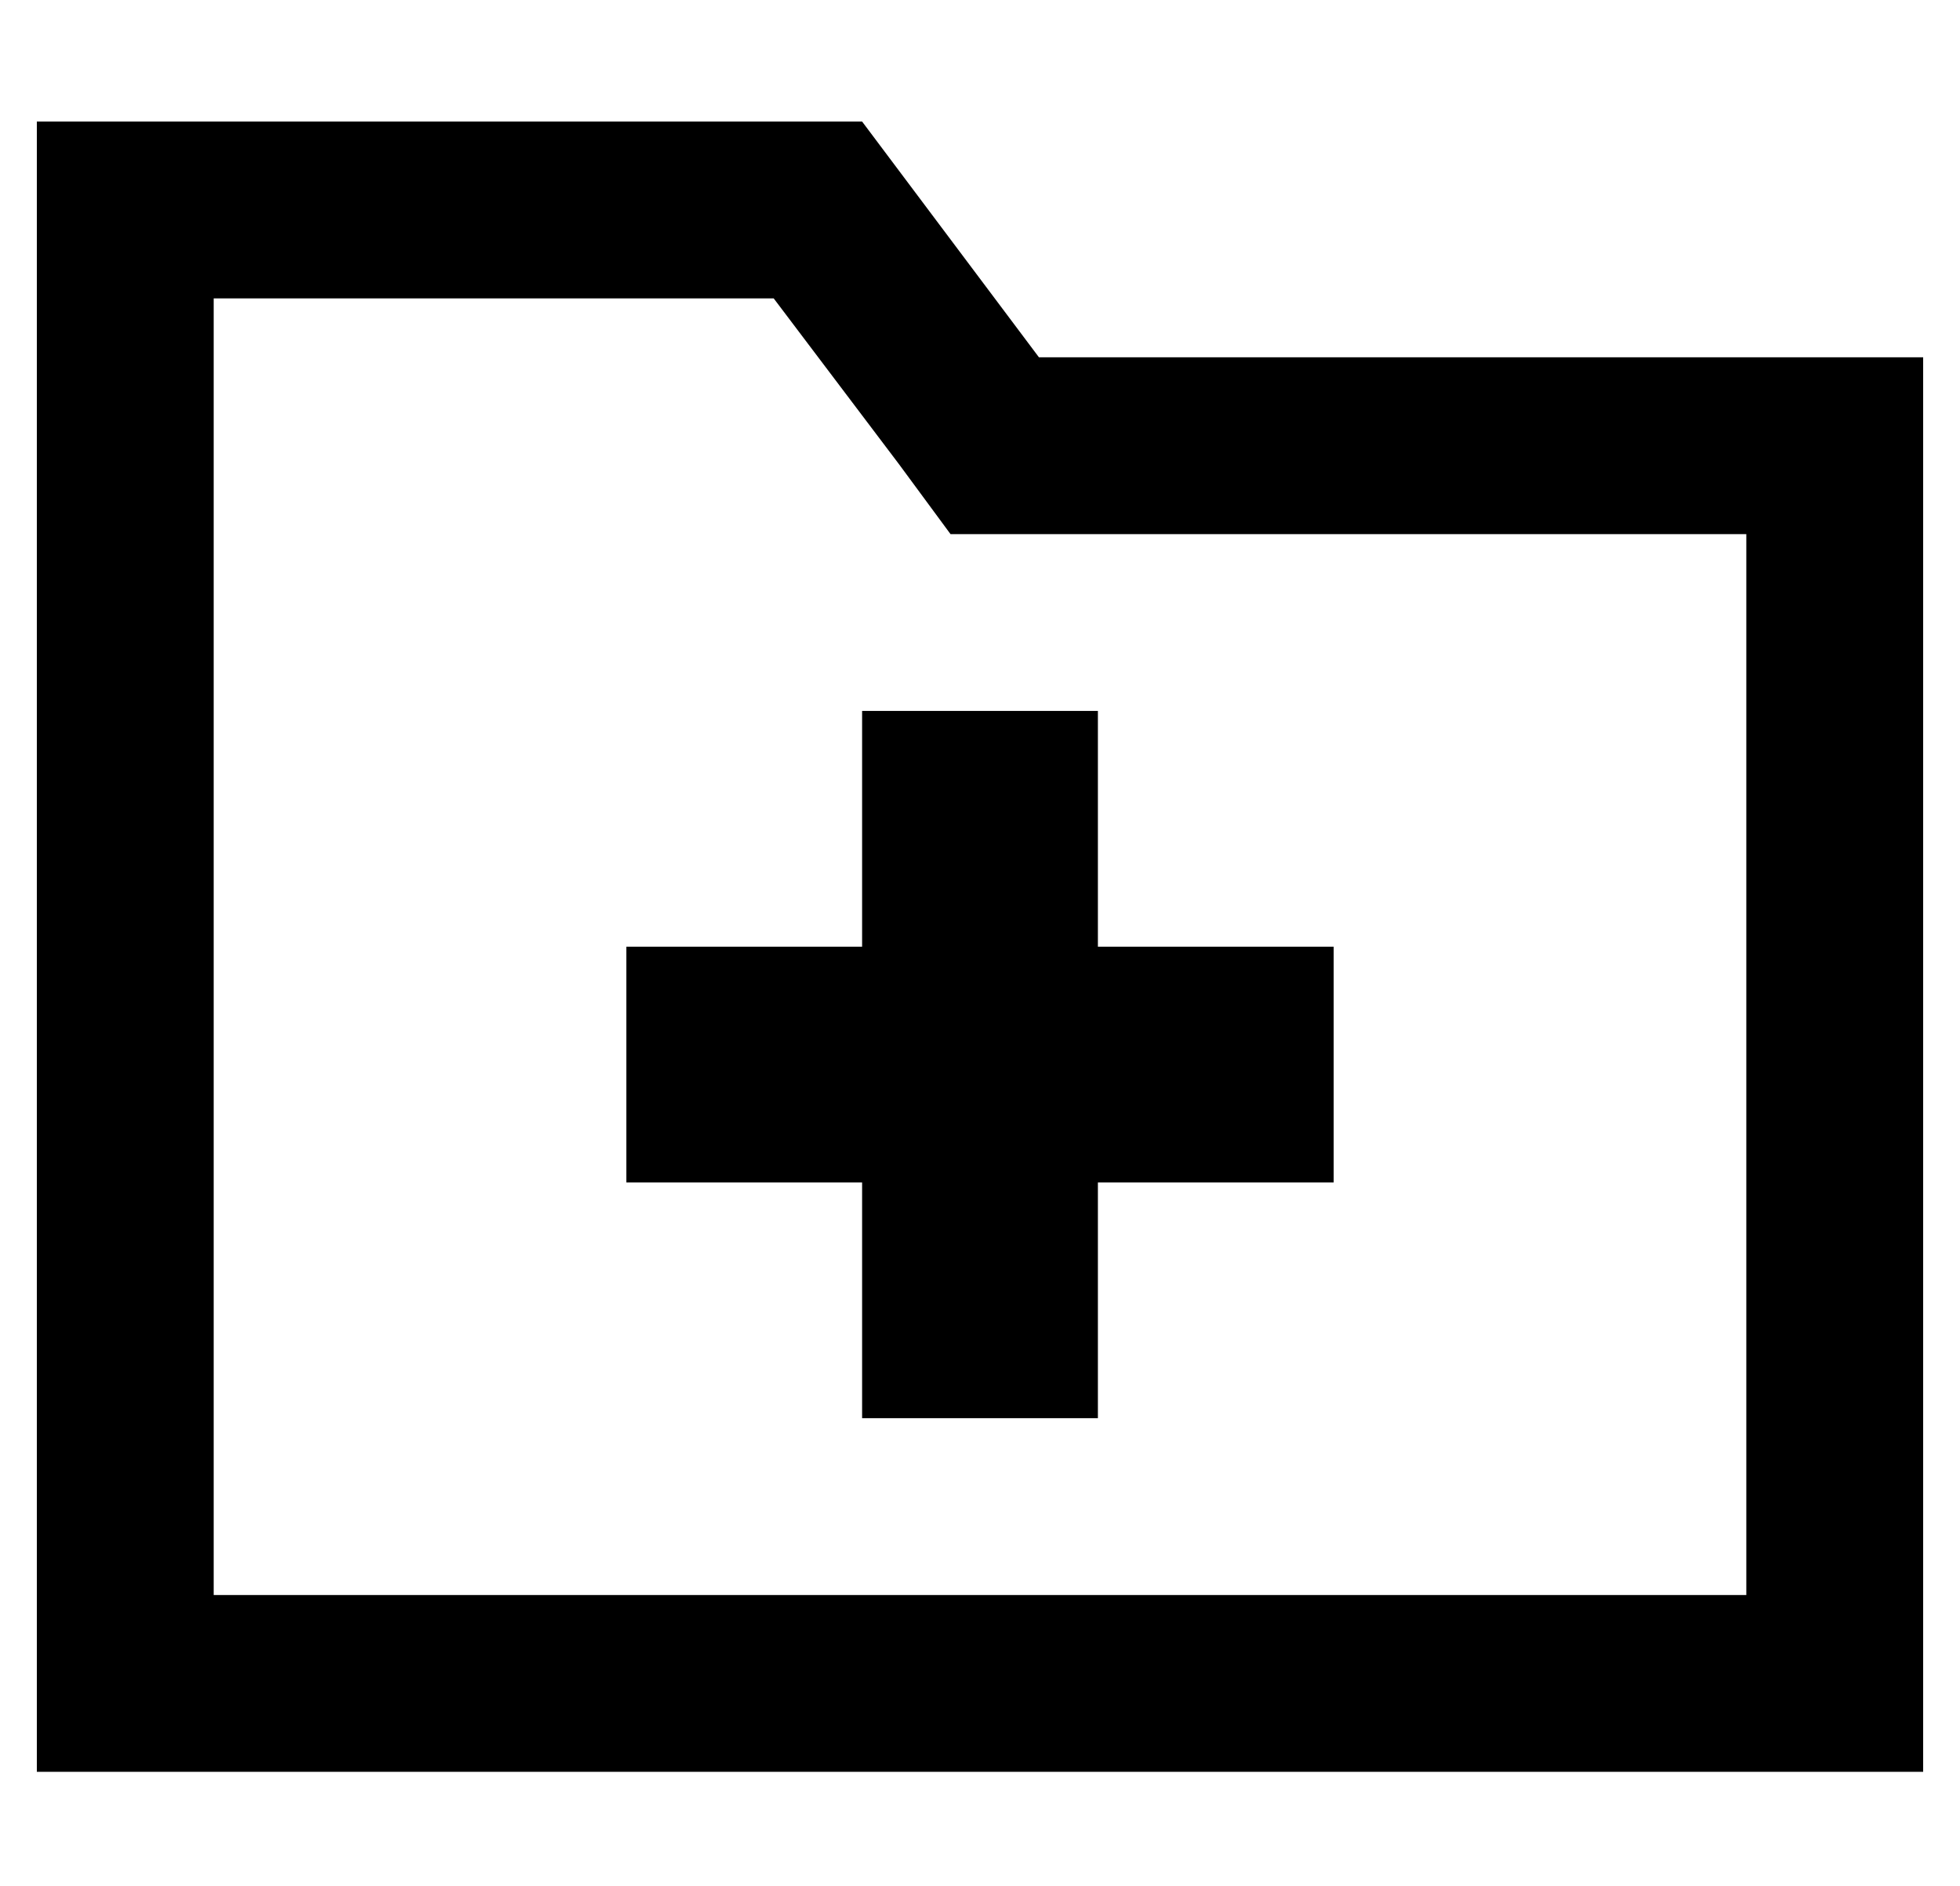 <?xml version="1.0" standalone="no"?>
<!DOCTYPE svg PUBLIC "-//W3C//DTD SVG 1.1//EN" "http://www.w3.org/Graphics/SVG/1.1/DTD/svg11.dtd" >
<svg xmlns="http://www.w3.org/2000/svg" xmlns:xlink="http://www.w3.org/1999/xlink" version="1.1" viewBox="-10 -40 532 512">
   <path fill="currentColor"
d="M224 -7l48 64l-48 -64l48 64h192h48v48v0v288v0v48v0h-48h-464v-48v0v-352v0v-48v0h48h176zM272 105h-24h24h-24l-14 -19v0l-34 -45v0h-152v0v352v0h416v0v-288v0h-192v0zM224 153h64h-64h64v64v0h64v0v64v0h-64v0v64v0h-64v0v-64v0h-64v0v-64v0h64v0v-64v0z" />
</svg>
